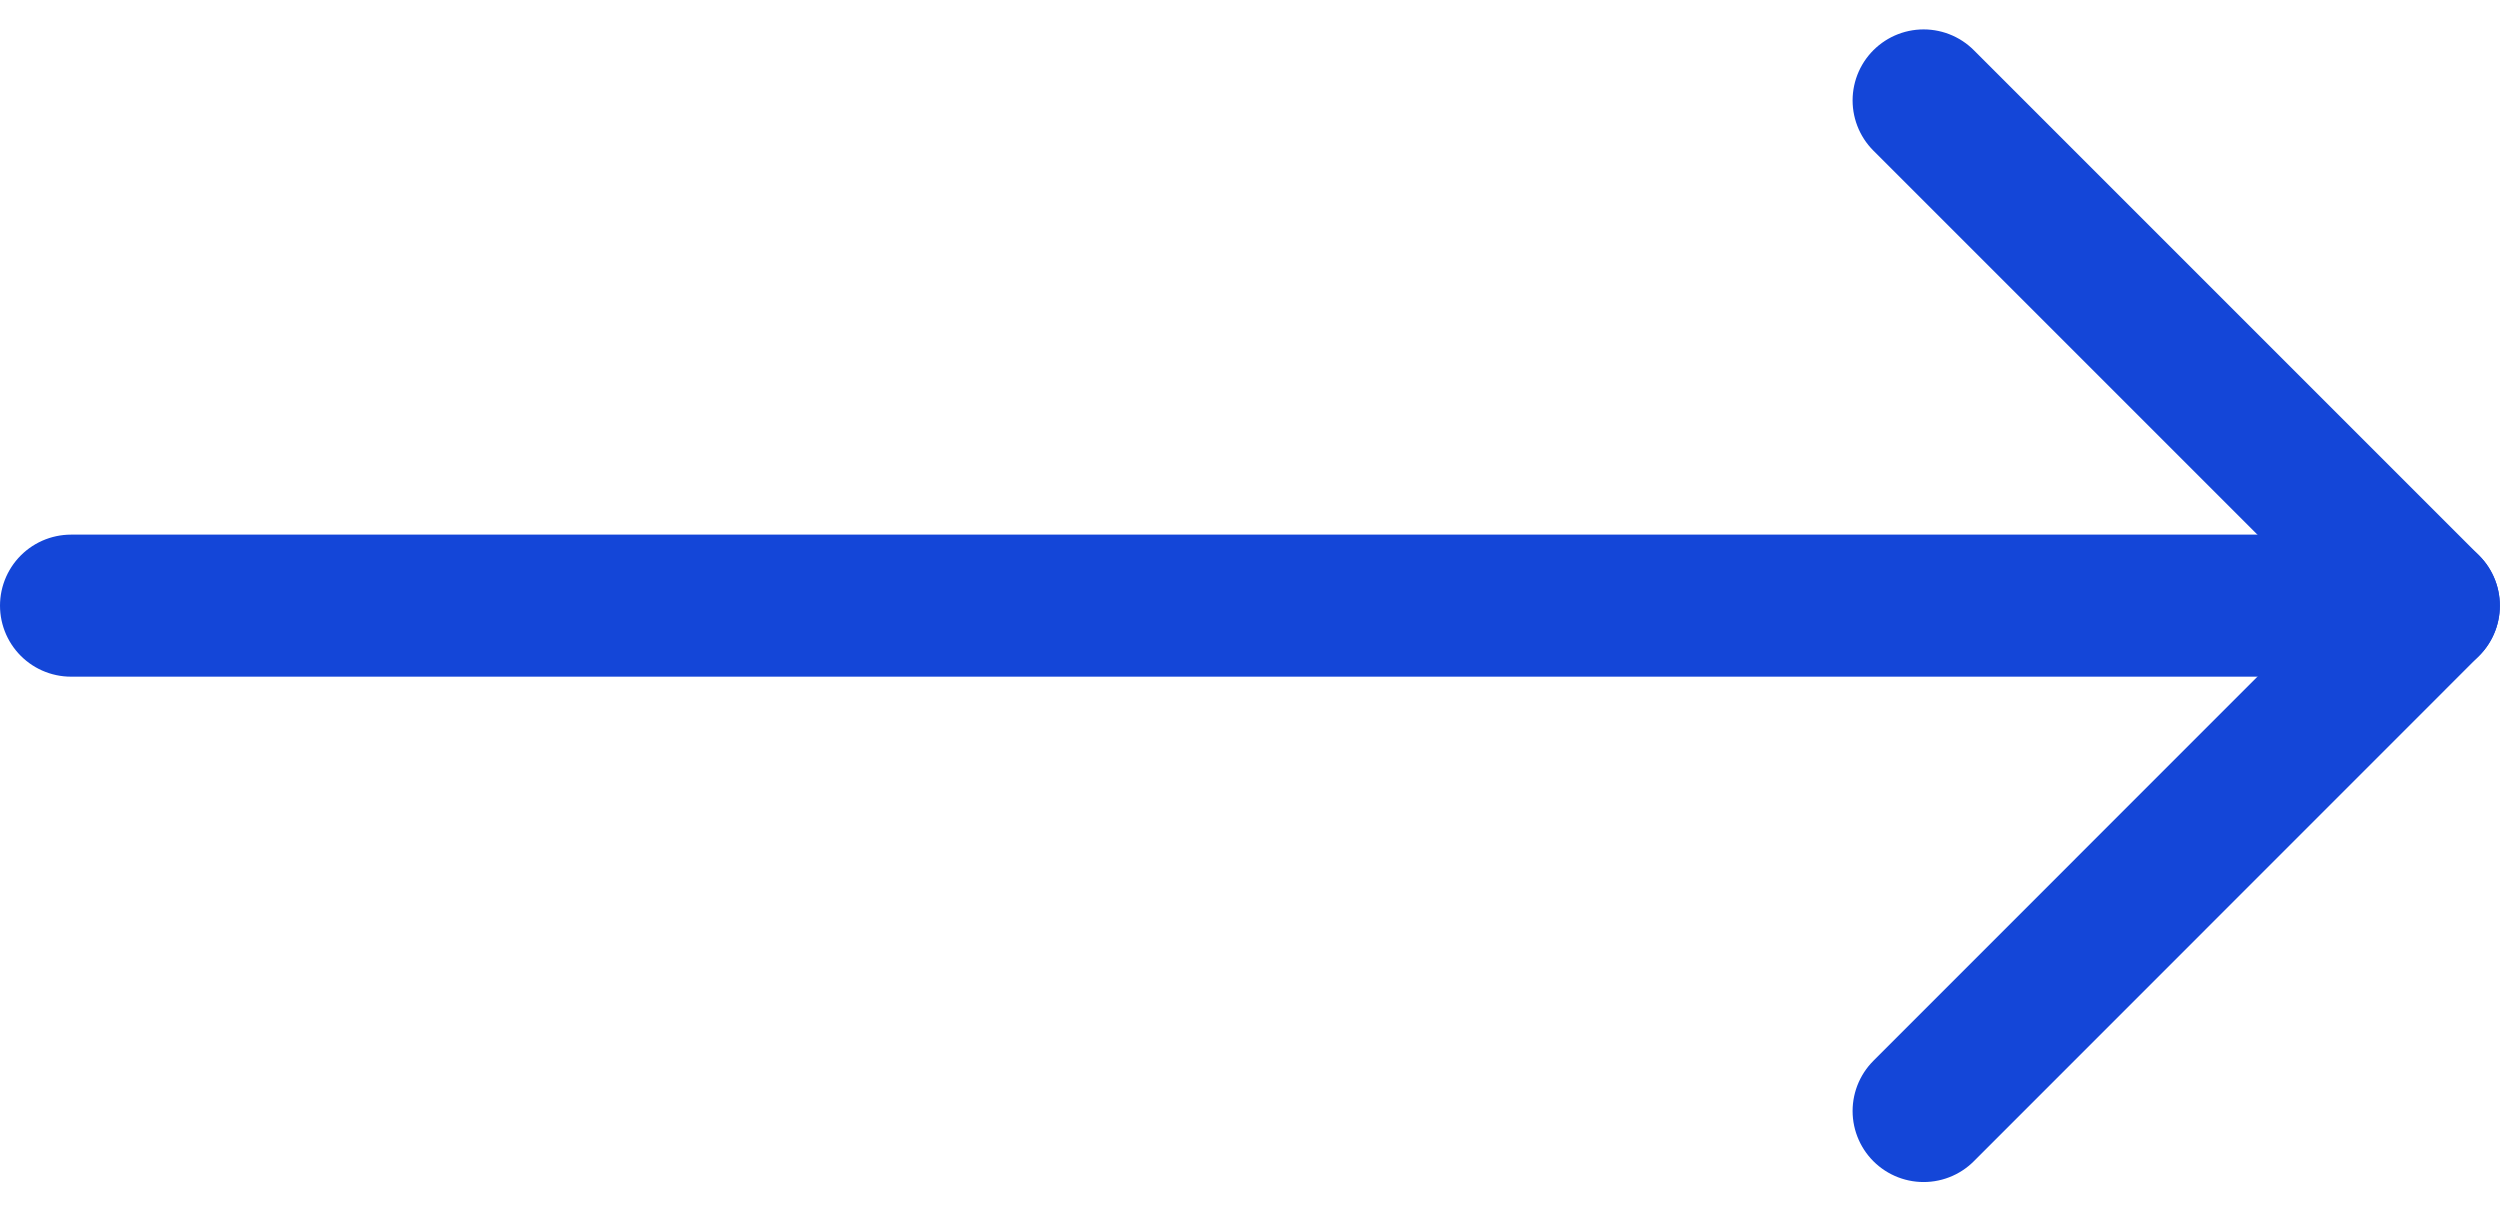 <svg xmlns="http://www.w3.org/2000/svg" width="17.601" height="8.529" viewBox="0 0 17.601 8.529">
  <g id="Icon_feather-arrow-right" data-name="Icon feather-arrow-right" transform="translate(0.5 0.707)">
    <path id="Path_1" data-name="Path 1" d="M-20.5,18H-3.9" transform="translate(20.5 -14.443)" fill="none" stroke="#1446d8" stroke-linecap="round" stroke-linejoin="round" stroke-width="1"/>
    <path id="Path_2" data-name="Path 2" d="M18,7.5l3.557,3.557L18,14.615" transform="translate(-4.957 -7.5)" fill="none" stroke="#1446d8" stroke-linecap="round" stroke-linejoin="round" stroke-width="1"/>
  </g>
</svg>
